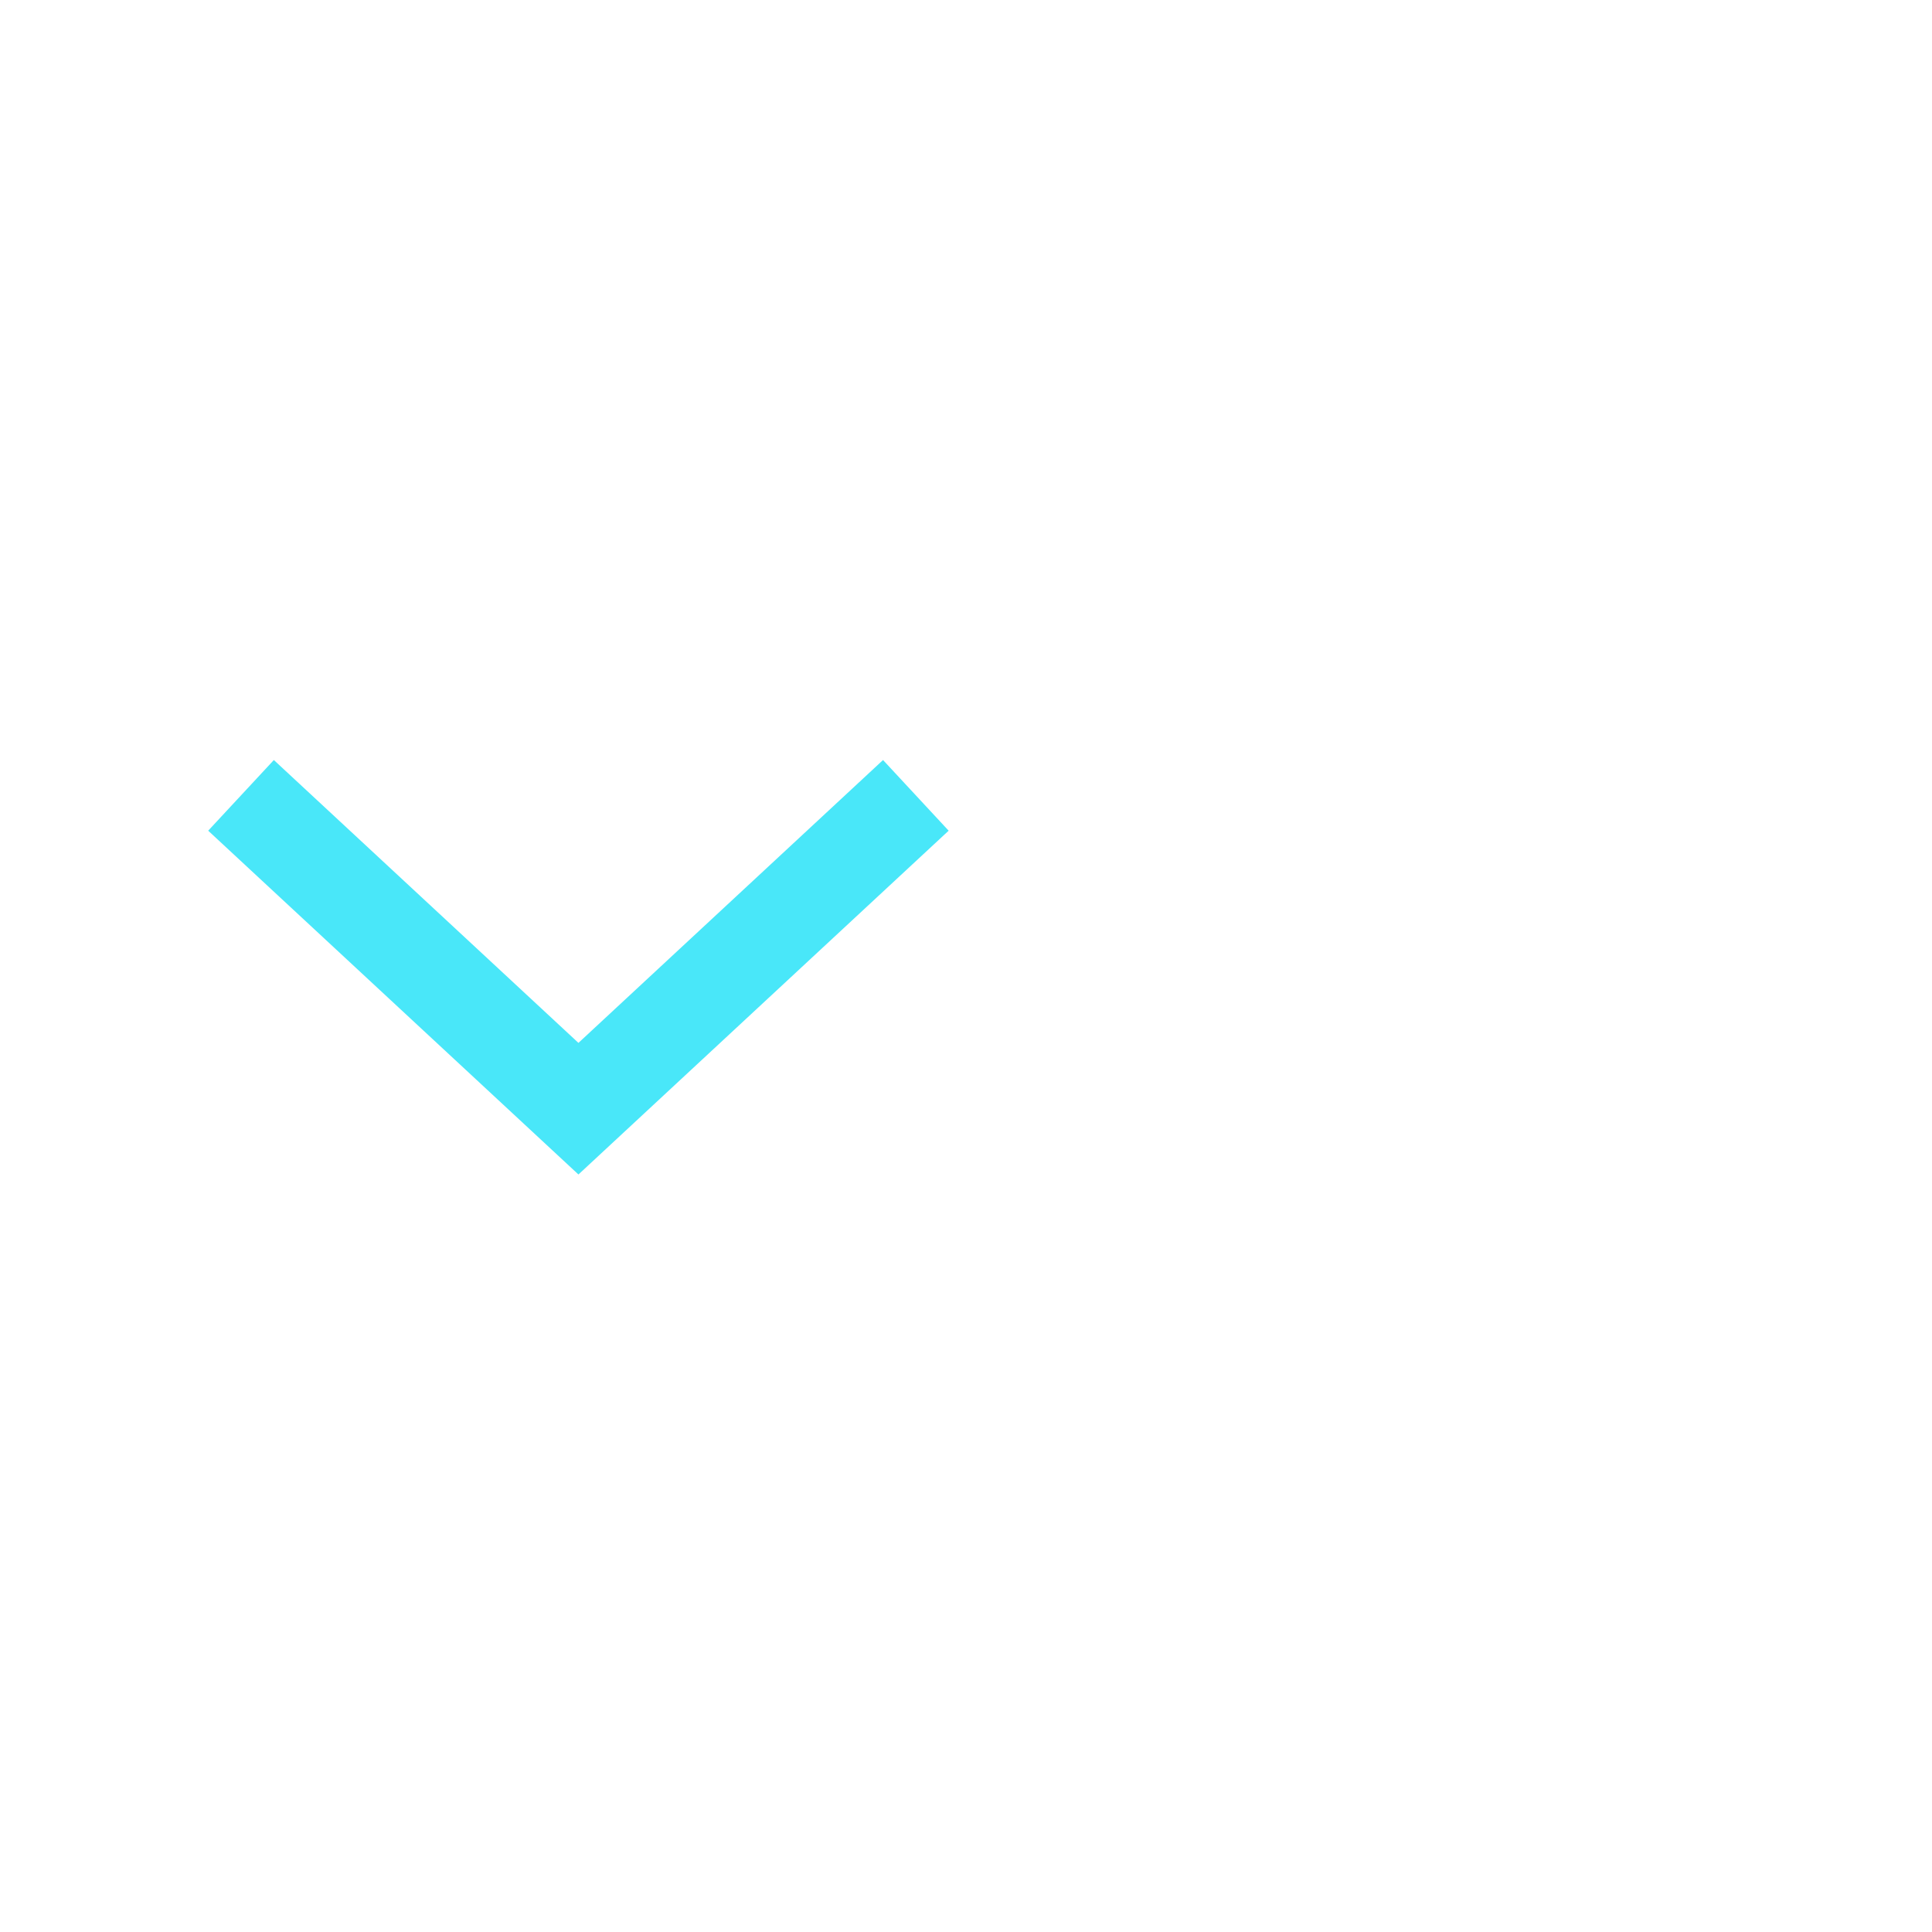 <?xml version="1.0" encoding="UTF-8" standalone="no"?>
<!DOCTYPE svg PUBLIC "-//W3C//DTD SVG 1.1//EN" "http://www.w3.org/Graphics/SVG/1.1/DTD/svg11.dtd">
<svg width="100%" height="100%" viewBox="0 0 167 167" version="1.1" xmlns="http://www.w3.org/2000/svg" xmlns:xlink="http://www.w3.org/1999/xlink" xml:space="preserve" xmlns:serif="http://www.serif.com/" style="fill-rule:evenodd;clip-rule:evenodd;stroke-linejoin:round;stroke-miterlimit:2;">
    <g id="ComboBox">
        <g id="ic-arrow-drop-down">
            <g id="Group_8822">
                <path id="Path_18879" d="M50,101.521L17.996,71.804L23.671,65.696L50,90.146L76.329,65.696L82,71.804L50,101.521Z" style="fill:rgb(73,231,249);"/>
            </g>
            <rect id="Rectangle_4407" x="0" y="33.333" width="100" height="100" style="fill:none;"/>
        </g>
    </g>
</svg>
